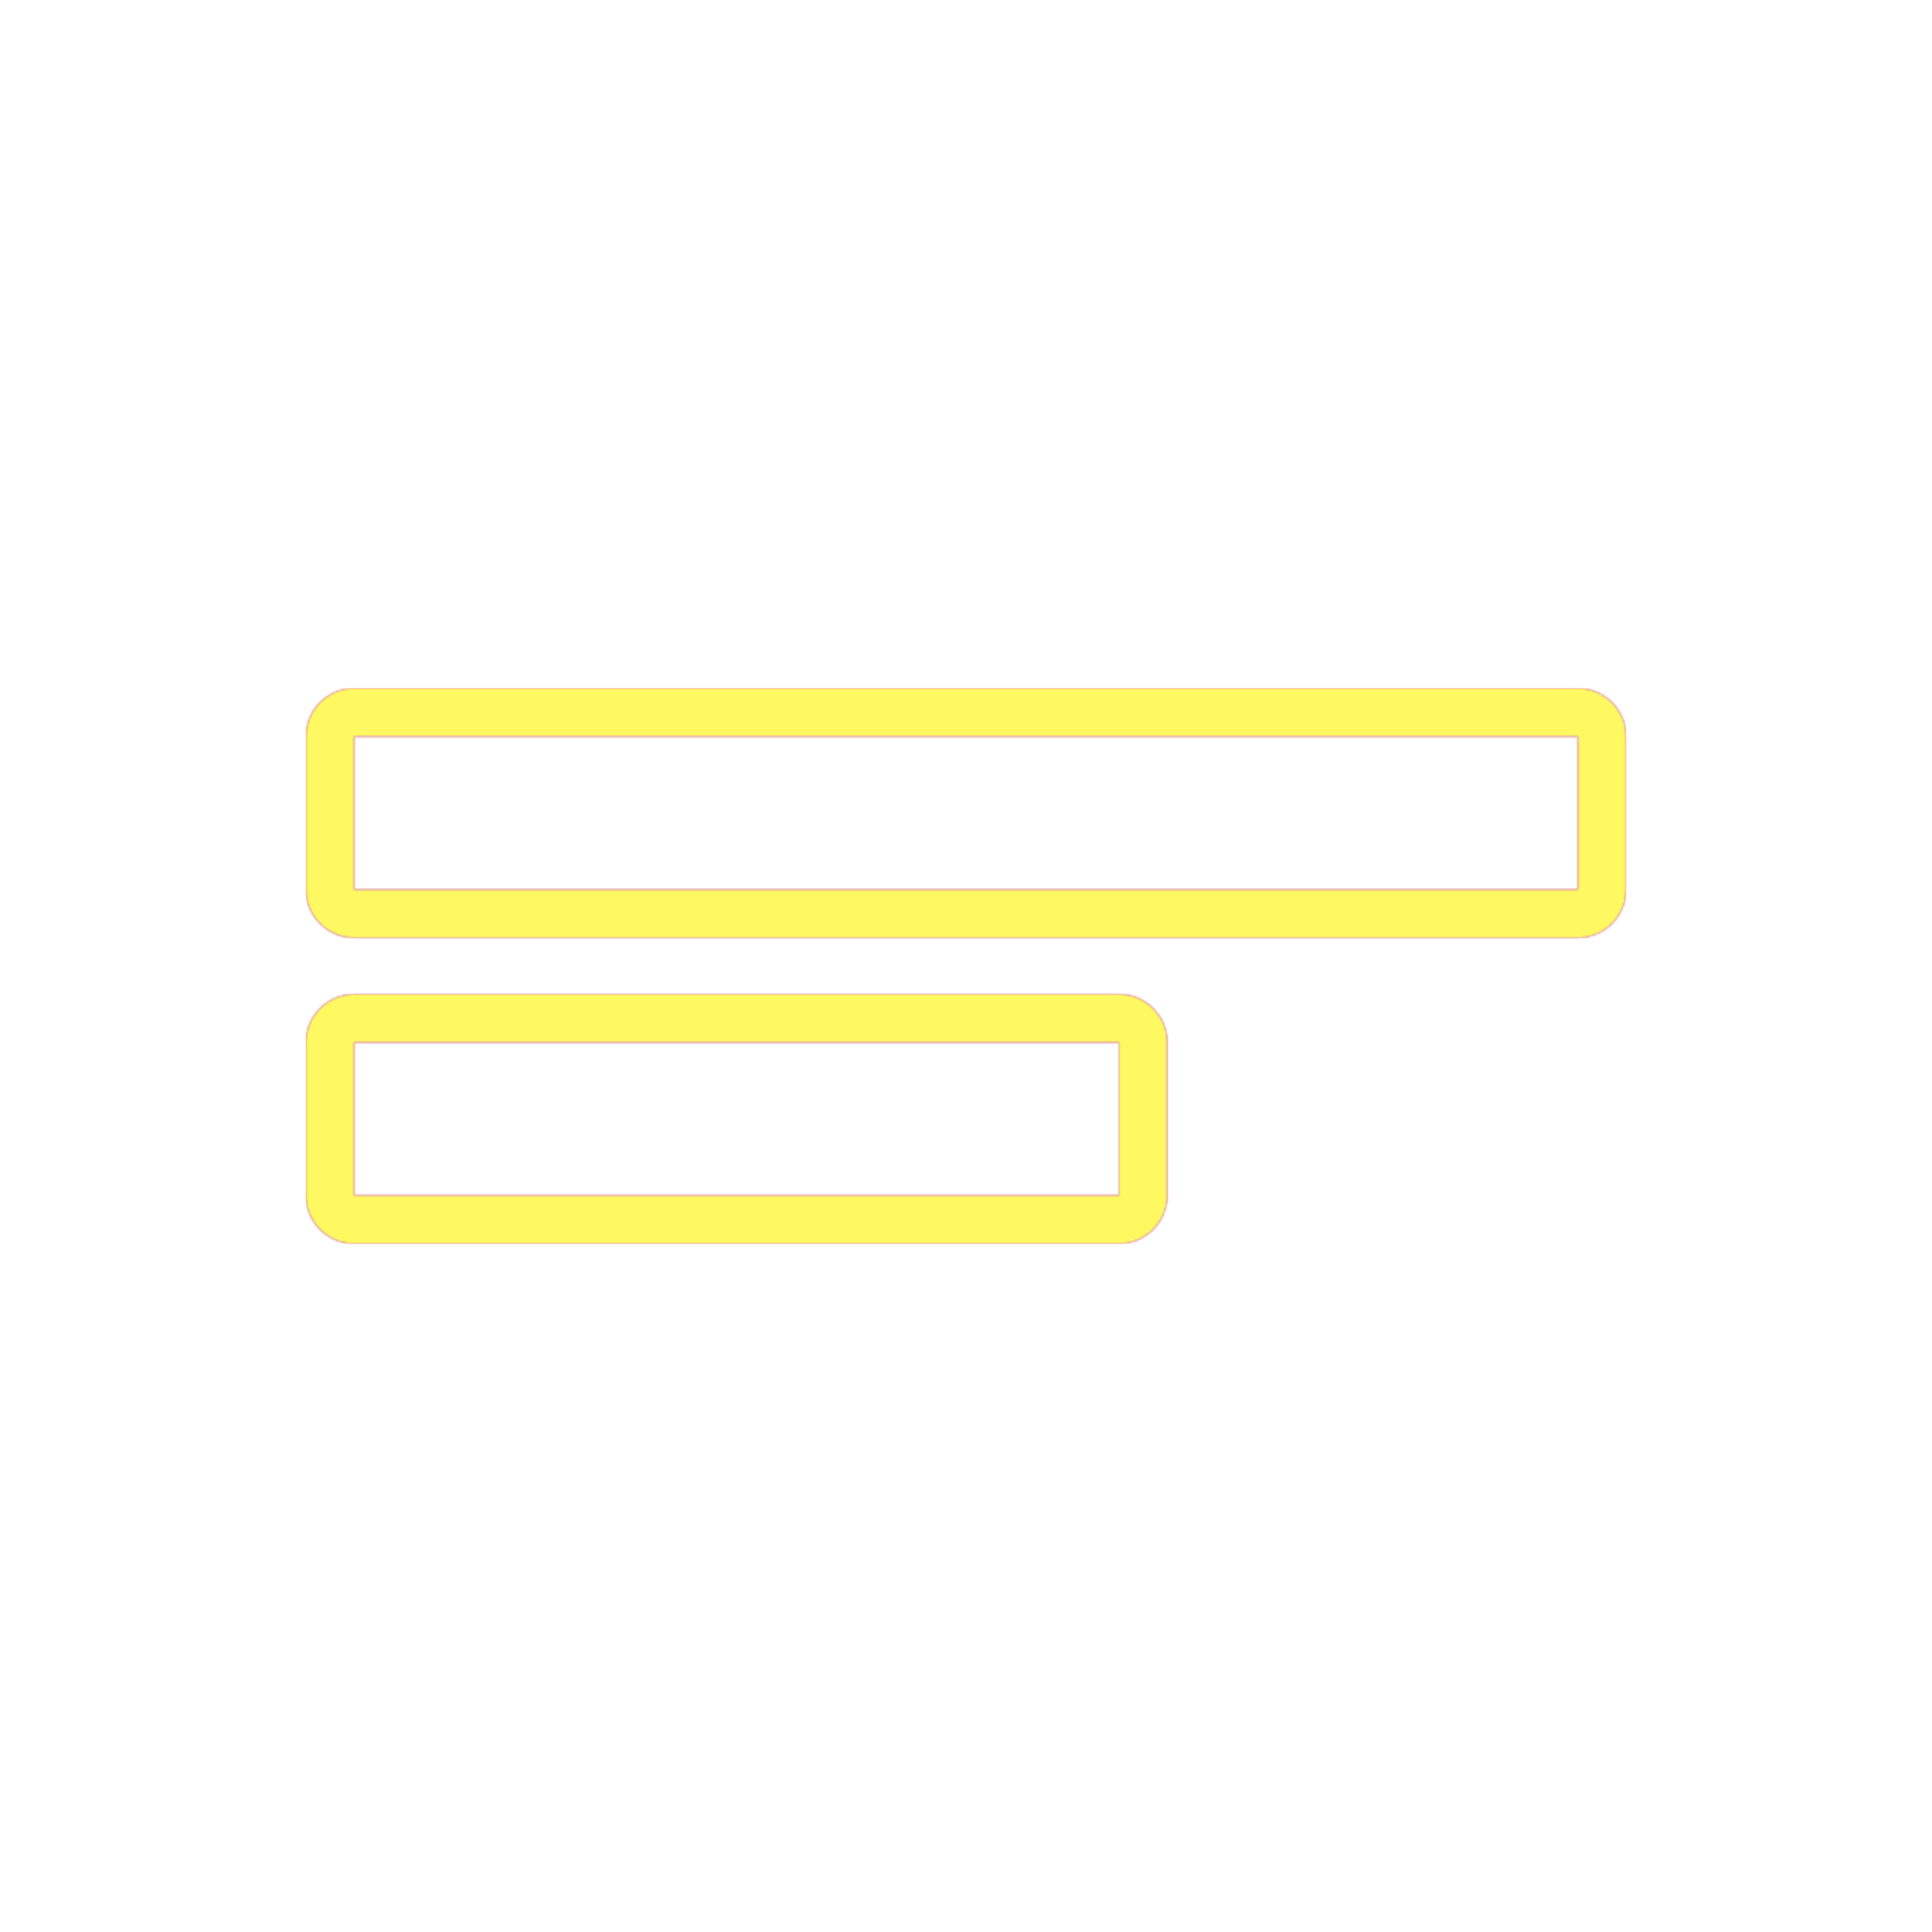 <svg version="1.1" xmlns="http://www.w3.org/2000/svg" xmlns:xlink="http://www.w3.org/1999/xlink" viewBox="0,0,1024,1024">
	<!-- Color names: teamapps-color-1, teamapps-color-2, teamapps-color-3 -->
	<desc>short_text icon - Licensed under Apache License v2.0 (http://www.apache.org/licenses/LICENSE-2.0) - Created with Iconfu.com - Derivative work of Material icons (Copyright Google Inc.)</desc>
	<defs>
		<linearGradient x1="0" y1="1024" x2="1024" y2="0" id="color-UidZx0tz" gradientUnits="userSpaceOnUse">
			<stop offset="0.2" stop-color="#000000"/>
			<stop offset="0.8" stop-color="#ffffff"/>
		</linearGradient>
		<radialGradient cx="0" cy="0" r="1448.15" id="color-YyWm2WiG" gradientUnits="userSpaceOnUse">
			<stop offset="0.08" stop-color="#ffffff"/>
			<stop offset="1" stop-color="#000000"/>
		</radialGradient>
		<filter id="filter-21XMf4NL" color-interpolation-filters="sRGB">
			<feOffset/>
		</filter>
		<mask id="mask-1LH2ikZZ">
			<path d="M187.74,364.8h648.53c14.14,0 25.6,11.46 25.6,25.6v81.06c0,14.14 -11.46,25.6 -25.6,25.6h-648.53c-14.14,0 -25.6,-11.46 -25.6,-25.6v-81.06c0,-14.14 11.46,-25.6 25.6,-25.6zM187.74,526.94h405.33c14.14,0 25.6,11.46 25.6,25.6v81.06c0,14.14 -11.46,25.6 -25.6,25.6h-405.33c-14.14,0 -25.6,-11.46 -25.6,-25.6v-81.06c0,-14.14 11.46,-25.6 25.6,-25.6zM187.74,471.46h648.53v-81.06h-648.53zM187.74,633.6h405.33v-81.06h-405.33z" fill="#ffffff"/>
		</mask>
		<mask id="mask-3BPKtvIq">
			<rect fill="url(#color-UidZx0tz)" x="162.14" y="364.8" width="699.73" height="294.4"/>
		</mask>
		<mask id="mask-ZTJQT2rg">
			<path d="M187.74,364.8h648.53c14.14,0 25.6,11.46 25.6,25.6v81.06c0,14.14 -11.46,25.6 -25.6,25.6h-648.53c-14.14,0 -25.6,-11.46 -25.6,-25.6v-81.06c0,-14.14 11.46,-25.6 25.6,-25.6zM187.74,526.94h405.33c14.14,0 25.6,11.46 25.6,25.6v81.06c0,14.14 -11.46,25.6 -25.6,25.6h-405.33c-14.14,0 -25.6,-11.46 -25.6,-25.6v-81.06c0,-14.14 11.46,-25.6 25.6,-25.6zM187.74,471.46h648.53v-81.06h-648.53zM187.74,633.6h405.33v-81.06h-405.33z" fill="url(#color-YyWm2WiG)"/>
		</mask>
	</defs>
	<g fill="none" fill-rule="nonzero" style="mix-blend-mode: normal">
		<g mask="url(#mask-1LH2ikZZ)">
			<g color="#ff0000" class="teamapps-color-2">
				<rect x="162.14" y="364.8" width="699.73" height="294.4" fill="currentColor"/>
			</g>
			<g color="#bc13e0" class="teamapps-color-3" mask="url(#mask-3BPKtvIq)">
				<rect x="162.14" y="364.8" width="699.73" height="294.4" fill="currentColor"/>
			</g>
		</g>
		<g filter="url(#filter-21XMf4NL)" mask="url(#mask-ZTJQT2rg)">
			<g color="#fff961" class="teamapps-color-1">
				<rect x="162.14" y="364.8" width="699.73" height="294.4" fill="currentColor"/>
			</g>
		</g>
	</g>
</svg>